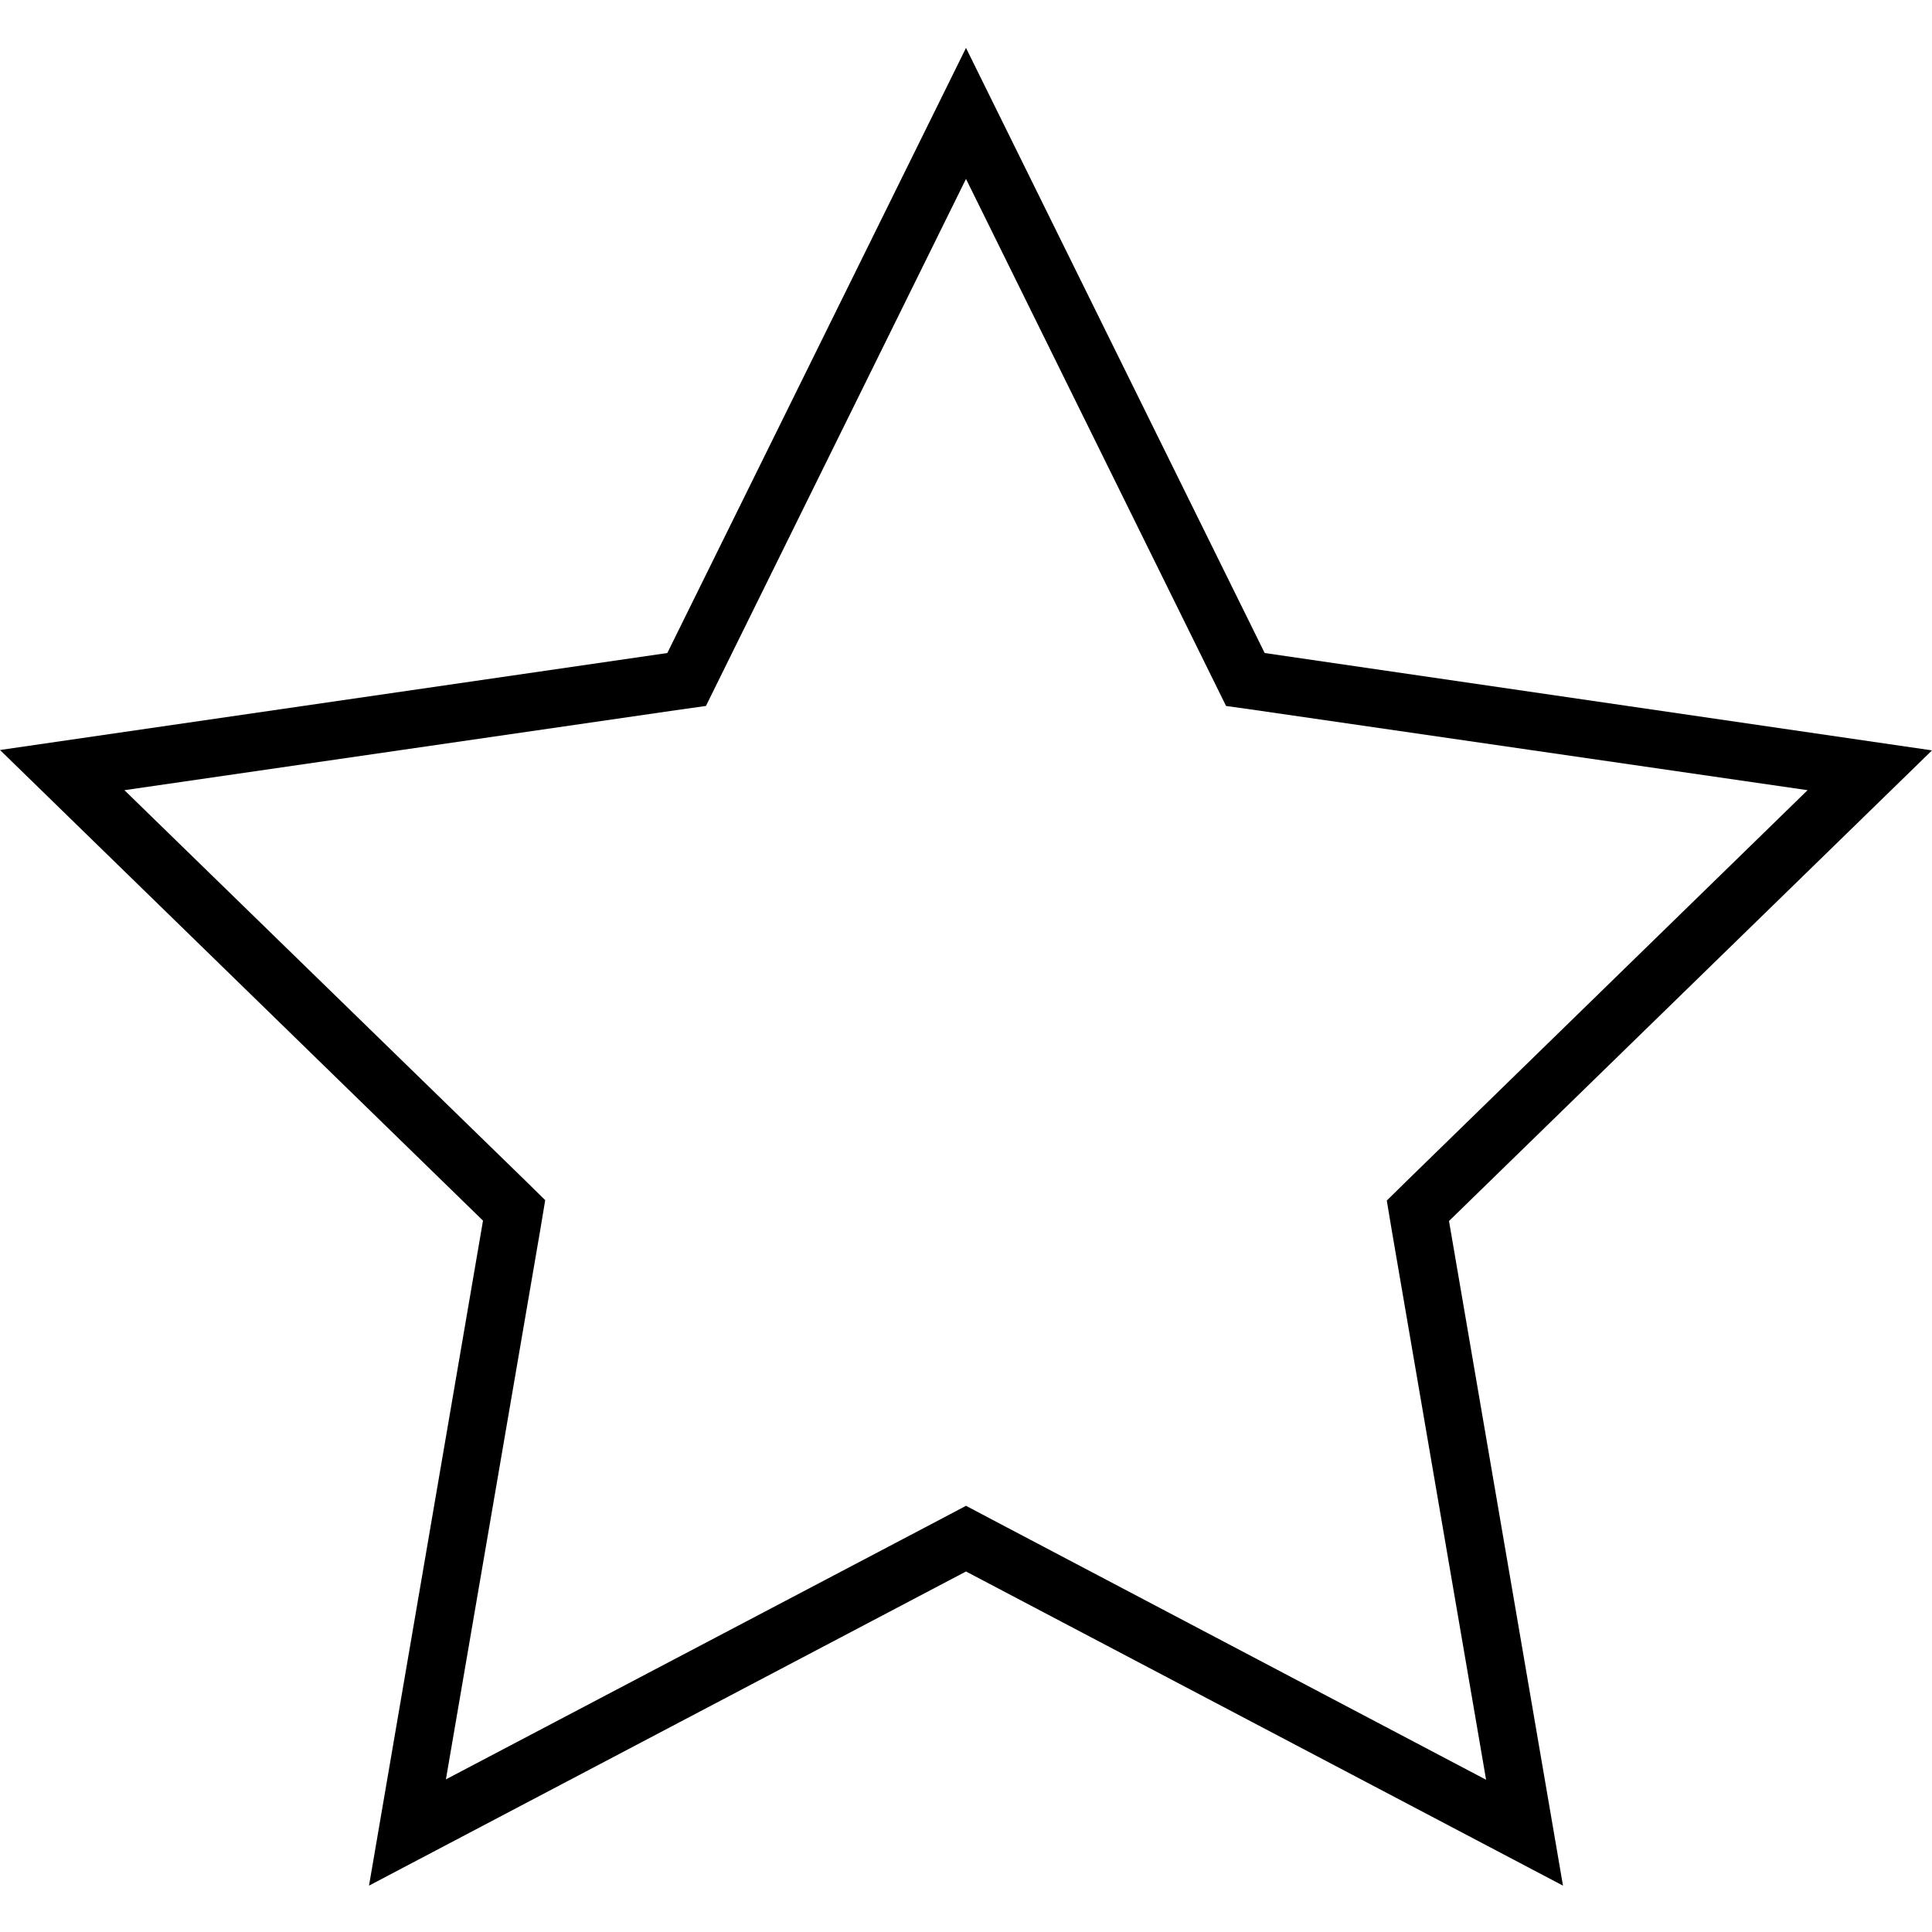 <?xml version="1.0" encoding="utf-8"?>
<!-- Generator: Adobe Illustrator 21.1.0, SVG Export Plug-In . SVG Version: 6.00 Build 0)  -->
<svg version="1.1" id="Layer_1" xmlns="http://www.w3.org/2000/svg" xmlns:xlink="http://www.w3.org/1999/xlink" x="0px" y="0px"
	 viewBox="0 0 500 500" style="enable-background:new 0 0 500 500;" xml:space="preserve">
<style type="text/css">
	.st0{fill:none;}
</style>
<g>
	<polygon class="st0" points="250,398.2 105.5,474.2 133.1,313.3 16.1,199.3 177.7,175.8 250,29.4 322.3,175.8 483.9,199.3 
		366.9,313.3 394.5,474.2 	"/>
	<path d="M250,46.3l63.8,129.3l3.5,7.1l7.8,1.1l142.7,20.7L364.5,305.2l-5.6,5.5l1.3,7.8l24.4,142.1L257,393.4l-7-3.7l-7,3.7
		l-127.6,67.1l24.4-142.1l1.3-7.8l-5.6-5.5L32.2,204.5l142.7-20.7l7.8-1.1l3.5-7.1L250,46.3 M250,12.4L172.7,169L0,194.1l125,121.8
		L95.5,488L250,406.7L404.5,488L375,316l125-121.8L327.3,169L250,12.4L250,12.4z"/>
</g>
</svg>
